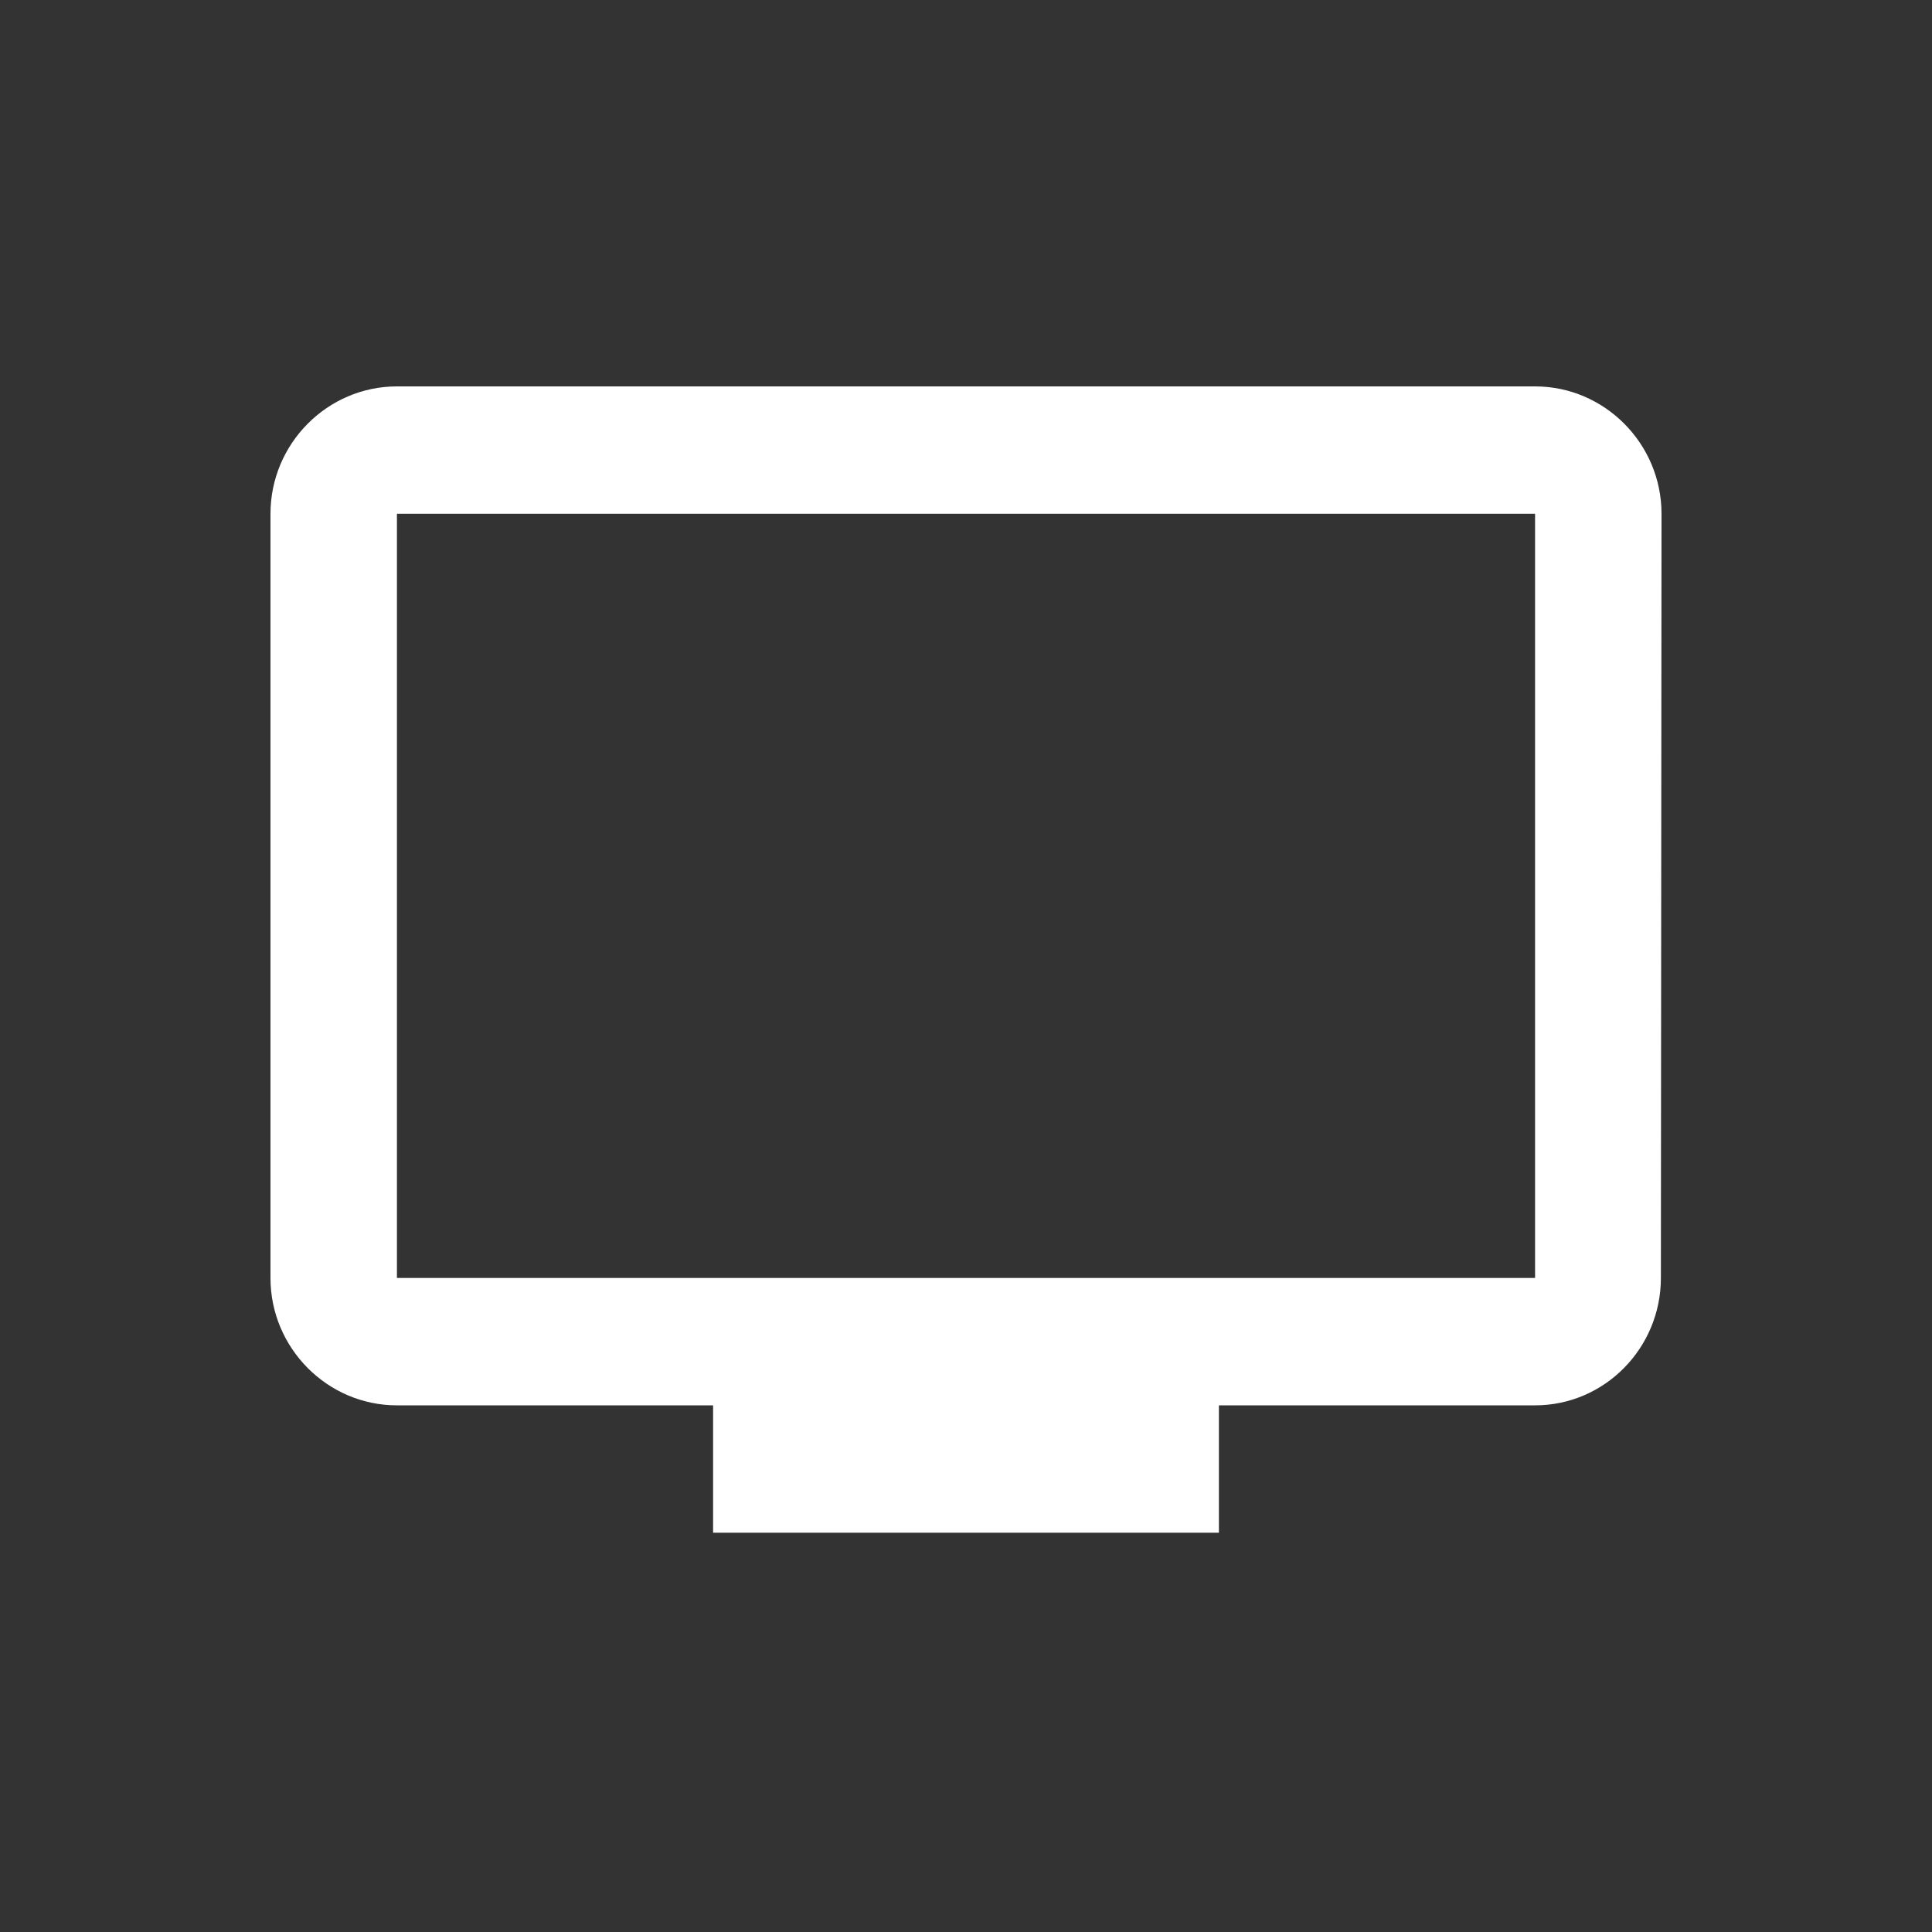 <svg width="150" height="150" viewBox="0 0 150 150" fill="none" xmlns="http://www.w3.org/2000/svg">
<rect x="0" y="0" width="150" height="150" fill="#333333" stroke="none"/>
<path d="M119.182 30L30.818 30C25.418 30 21 34.45 21 39.889L21 99.222C21 104.661 25.418 109.111 30.818 109.111L55.364 109.111L55.364 119L94.636 119L94.636 109.111L119.182 109.111C124.582 109.111 128.951 104.661 128.951 99.222L129 39.889C129 34.45 124.582 30 119.182 30ZM119.182 99.222L30.818 99.222L30.818 39.889L119.182 39.889L119.182 99.222Z" fill="white"/>
</svg>
